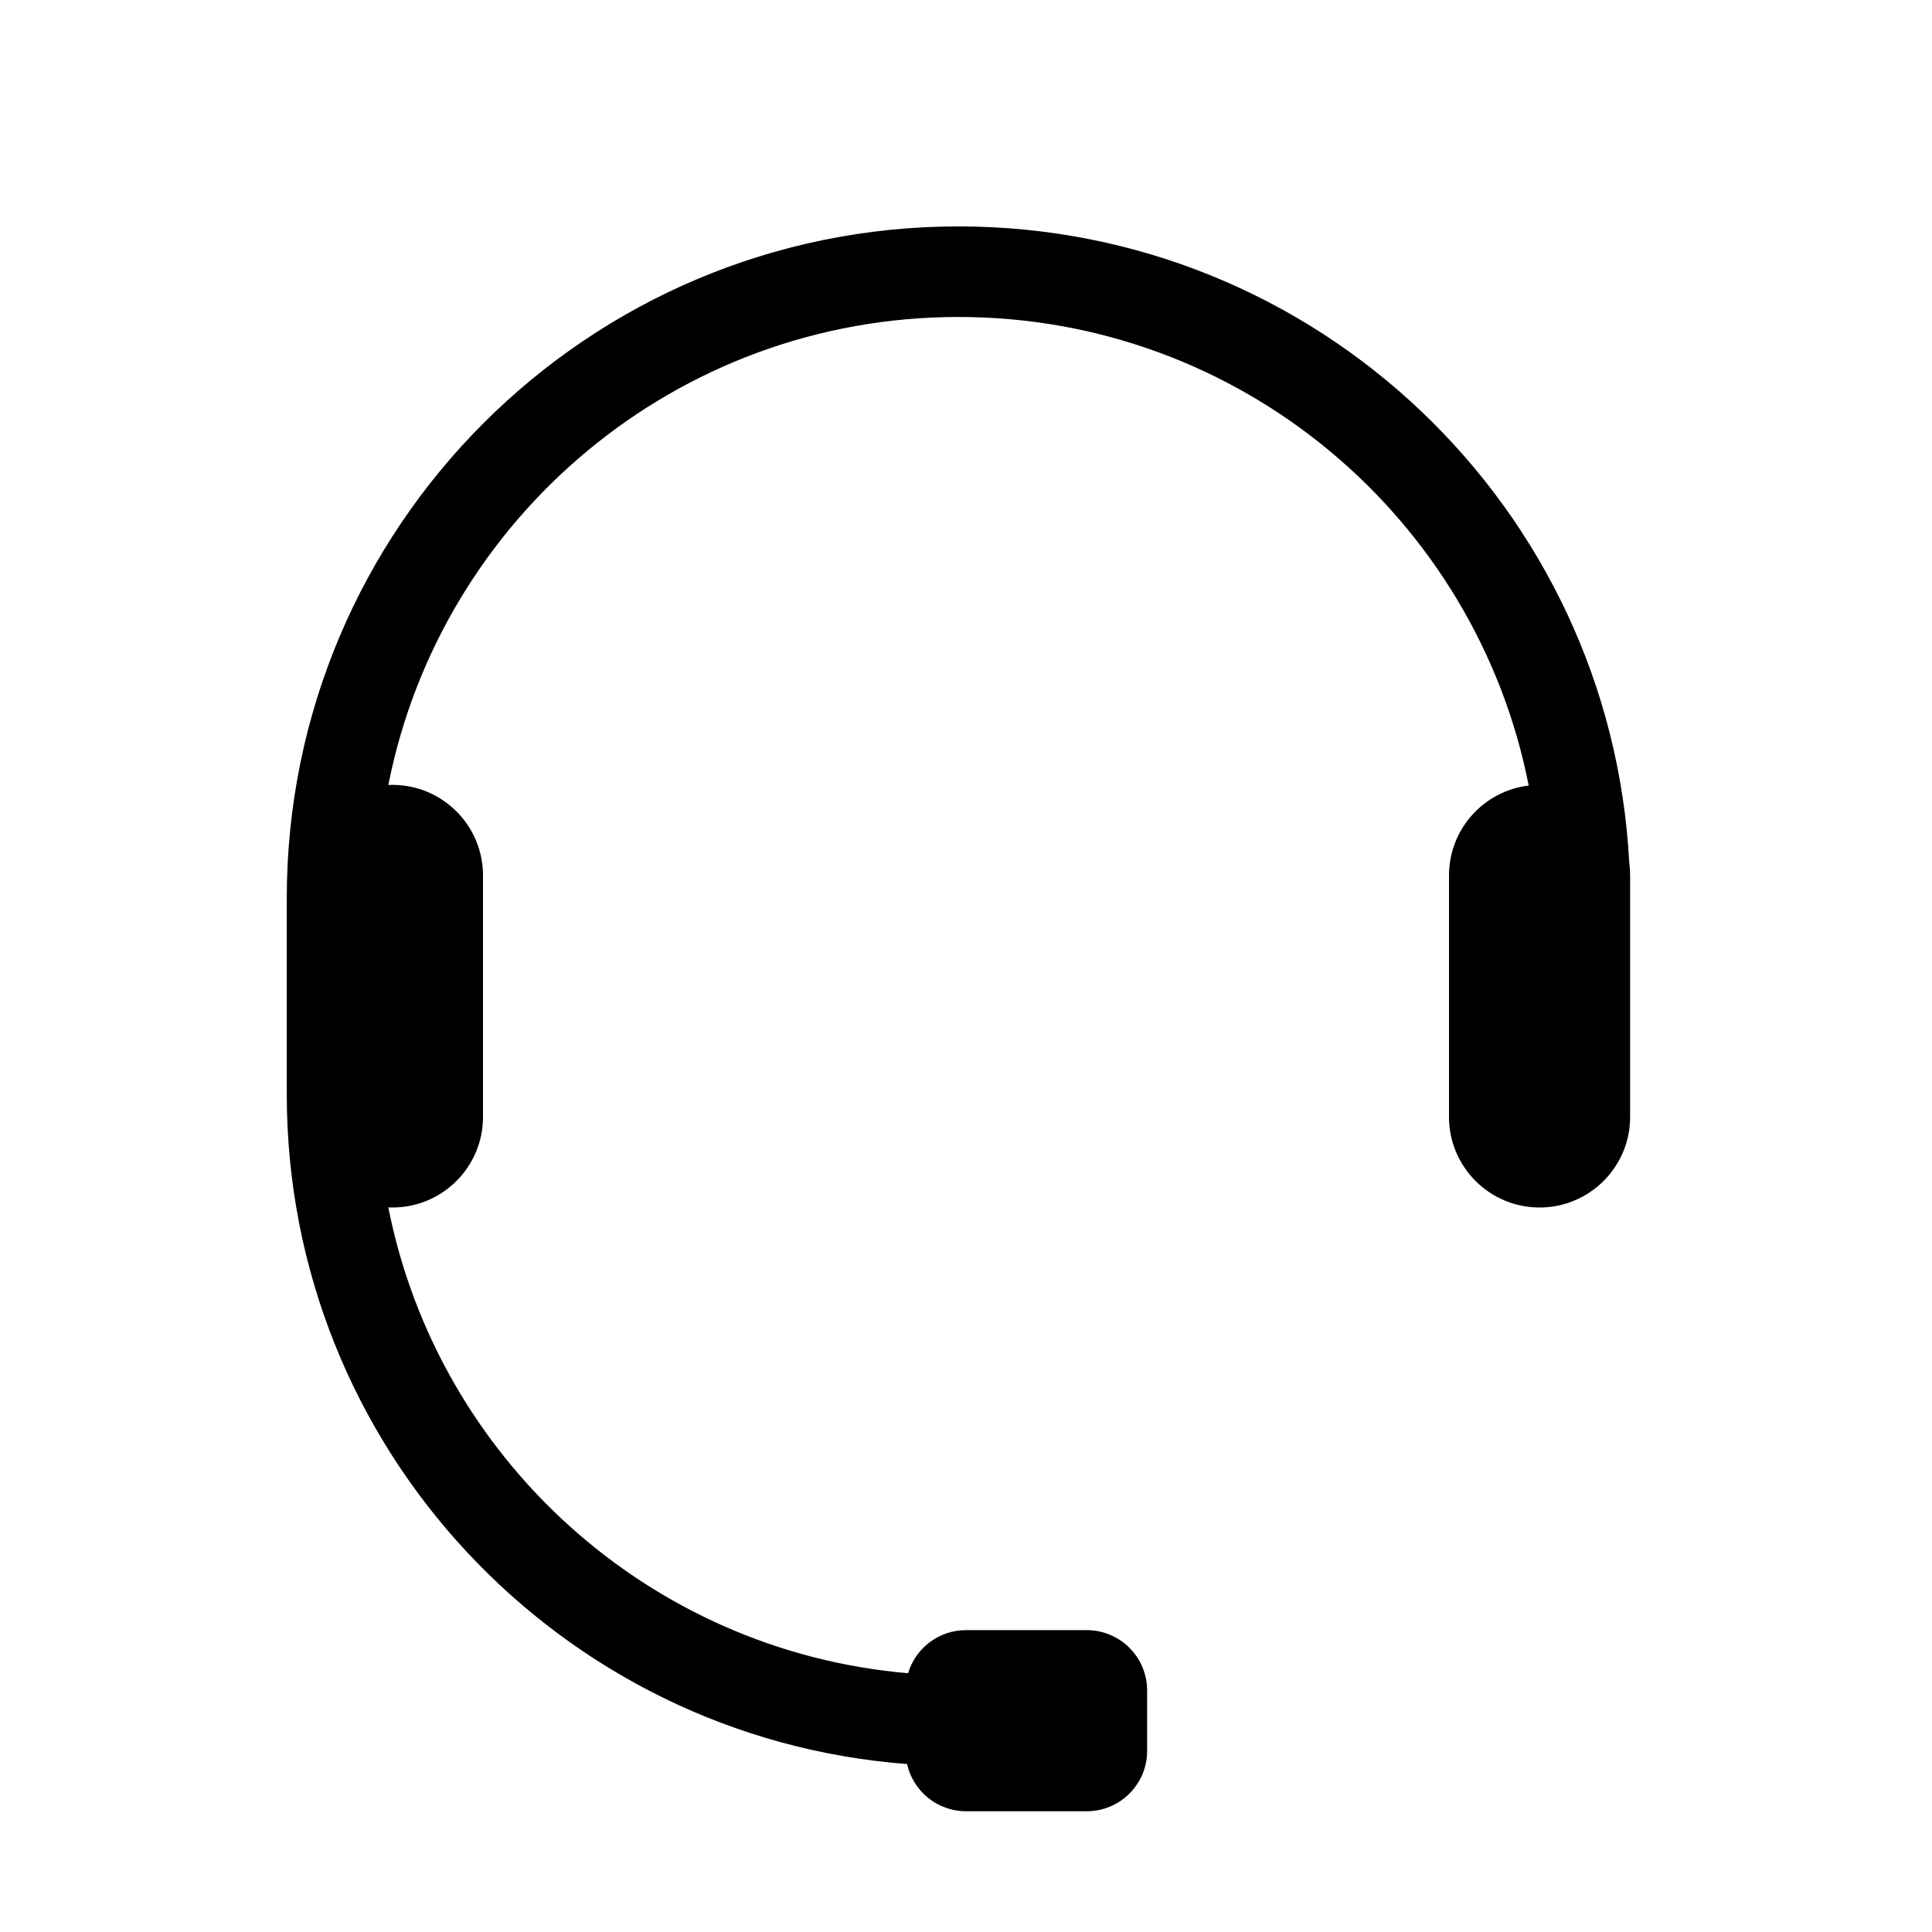 <svg width="32" height="32" viewBox="0 0 32 32" fill="none" xmlns="http://www.w3.org/2000/svg">
<path d="M15.875 3.75C9.731 3.75 4.75 8.731 4.75 14.875V18.125C4.75 23.983 9.277 28.783 15.024 29.218C15.123 29.665 15.523 30 16 30H18C18.552 30 19 29.552 19 29V28C19 27.448 18.552 27 18 27H16C15.547 27 15.164 27.301 15.041 27.714C10.743 27.346 7.252 24.152 6.432 19.998C6.455 20 6.477 20 6.5 20C7.328 20 8 19.328 8 18.5L8 14.5C8 13.672 7.328 13 6.5 13C6.477 13 6.455 13.001 6.432 13.002C7.304 8.583 11.2 5.25 15.875 5.25C20.553 5.25 24.451 8.587 25.32 13.011C24.576 13.1 24 13.733 24 14.5V18.5C24 19.328 24.672 20 25.5 20C26.328 20 27 19.328 27 18.5V14.5C27 14.427 26.995 14.355 26.985 14.284C26.677 8.415 21.821 3.75 15.875 3.75Z" fill="black"/>
</svg>
